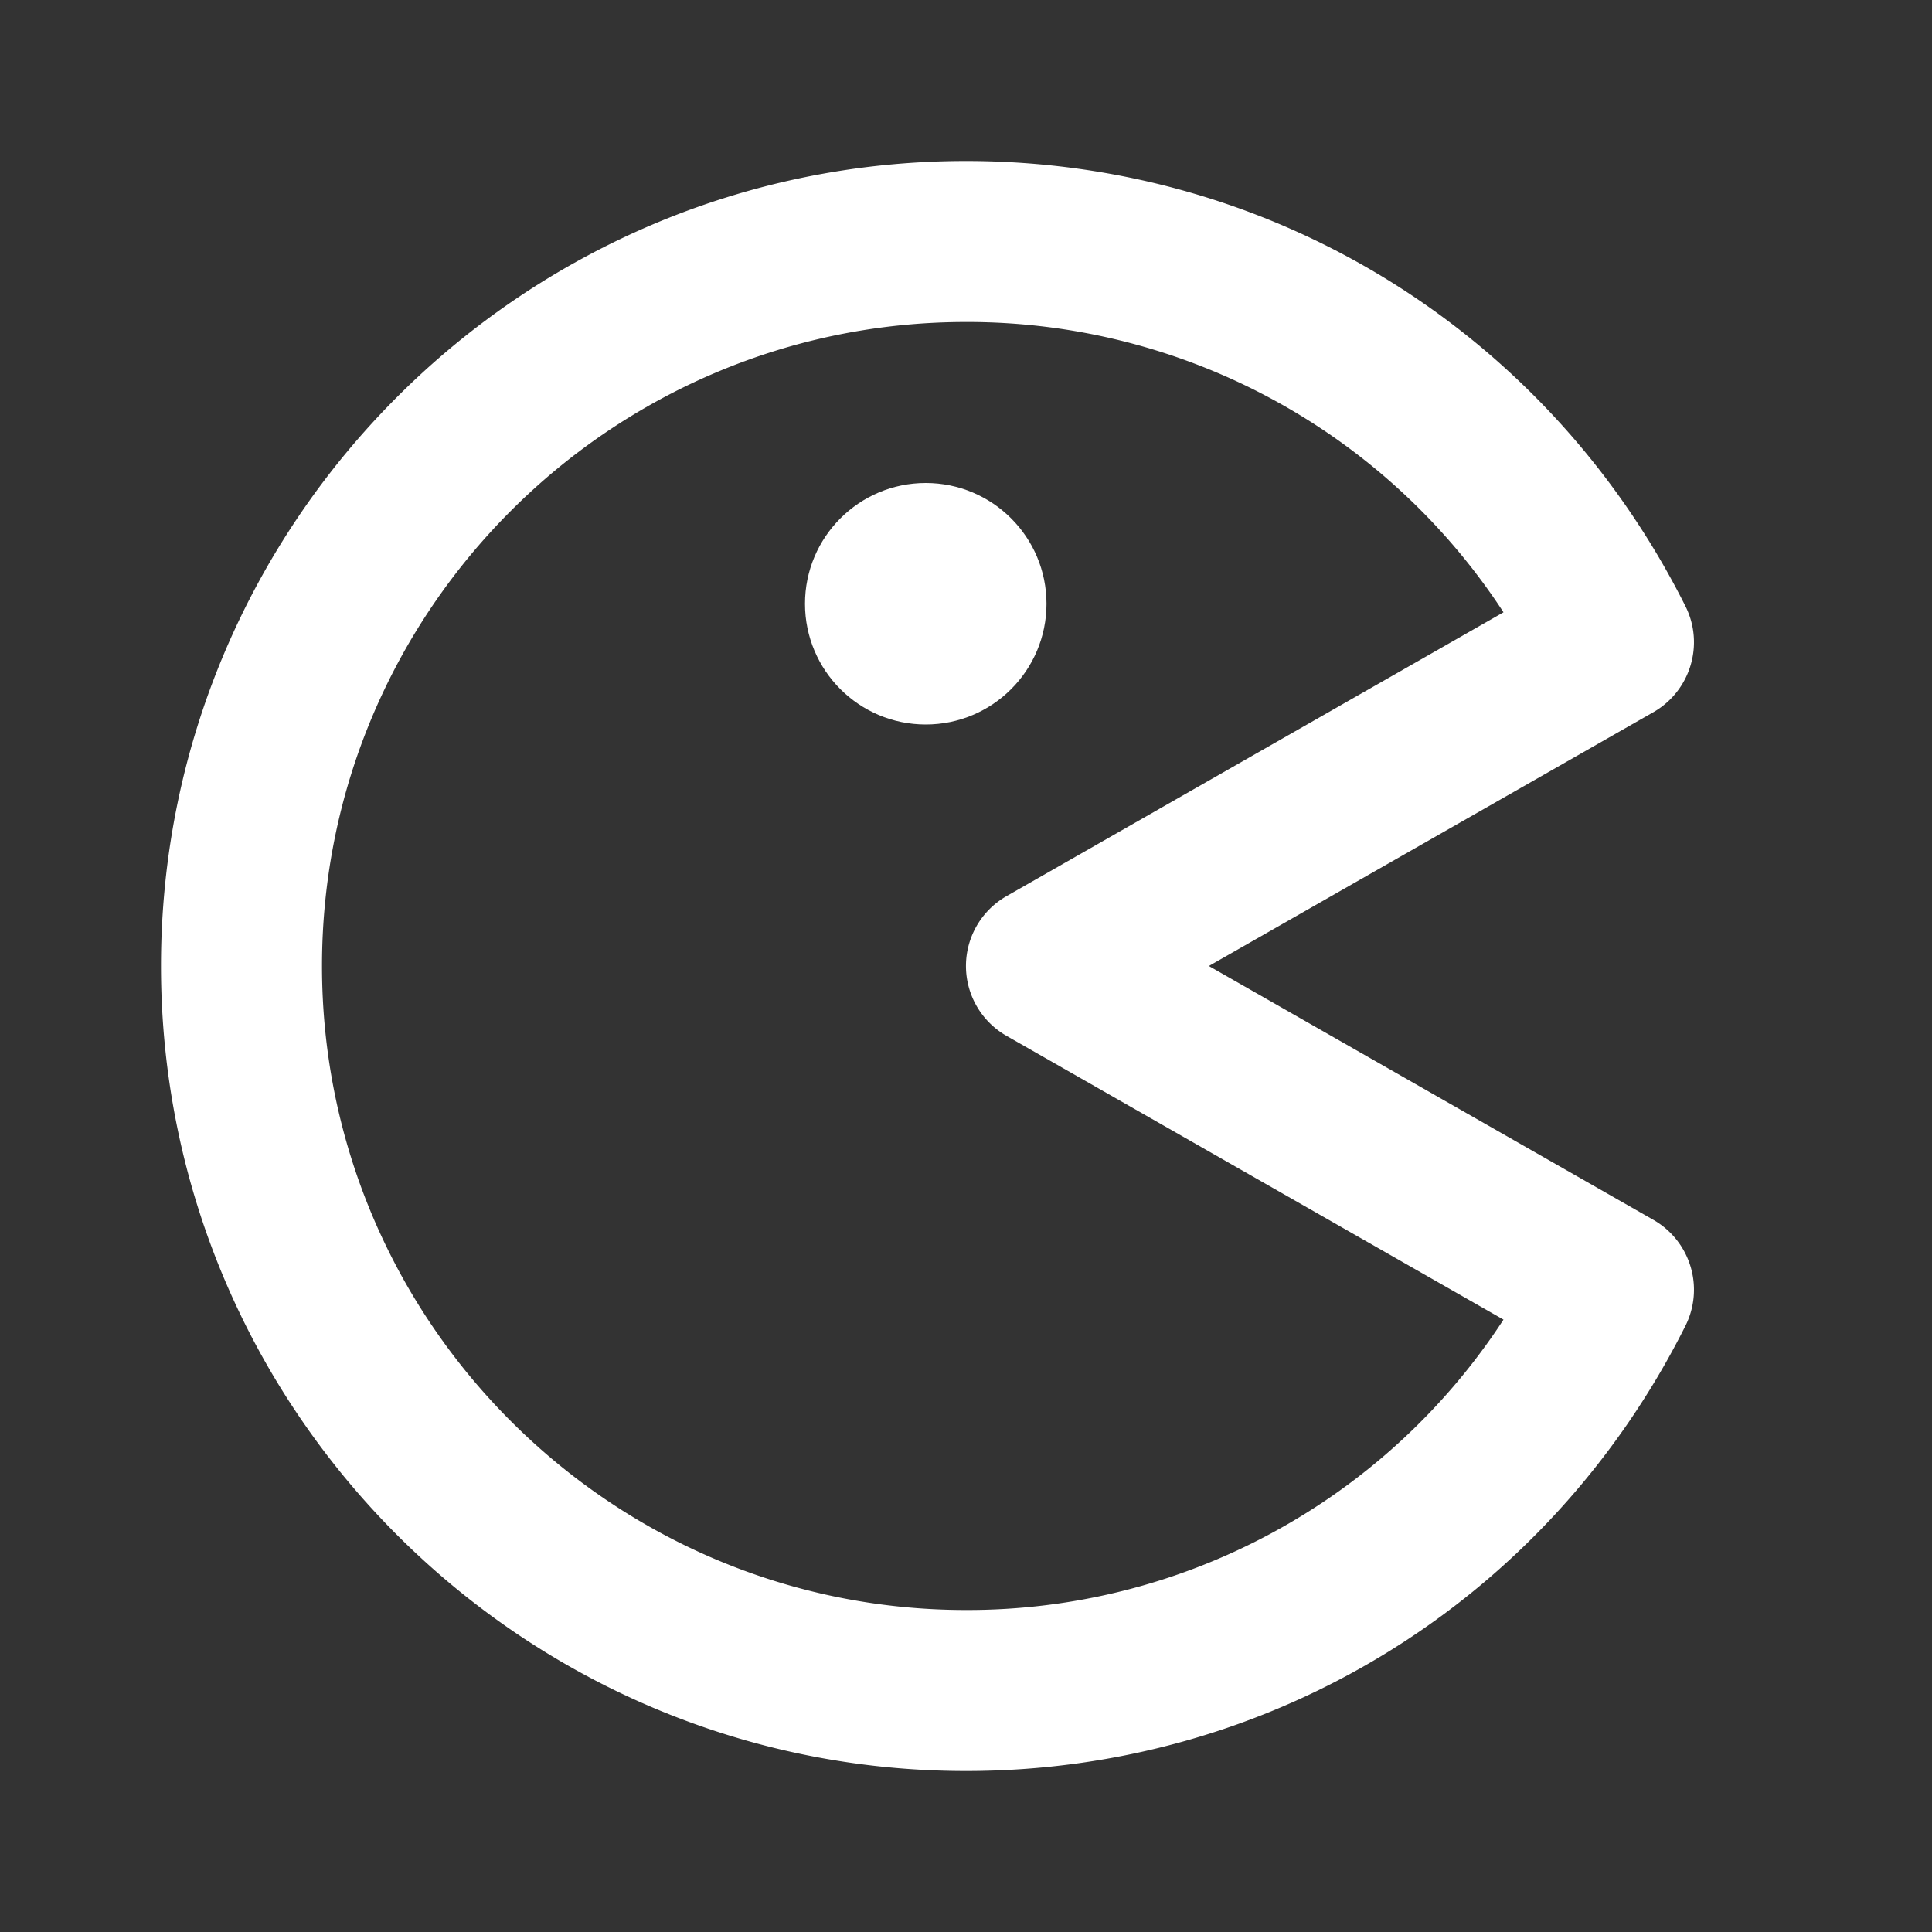 <svg xmlns="http://www.w3.org/2000/svg" fill="white" width="100" height="100" viewBox="0 0 24 24"><rect x="0" y="0" width="24" height="24" fill="#333333" stroke="none"/><path d="M20.937 7.53C19.227 4.119 15.803 2 12 2 6.486 2 2 6.486 2 12s4.486 10 10 10c3.803 0 7.227-2.119 8.937-5.53a1 1 0 0 0-.397-1.316L15.017 12l5.522-3.153c.461-.264.636-.842.398-1.317zm-8.433 3.602a.999.999 0 0 0 0 1.736l6.173 3.525A7.949 7.949 0 0 1 12 20c-4.411 0-8-3.589-8-8s3.589-8 8-8a7.95 7.95 0 0 1 6.677 3.606l-6.173 3.526z"/><circle cx="11.5" cy="7.5" r="1.5"/></svg>
